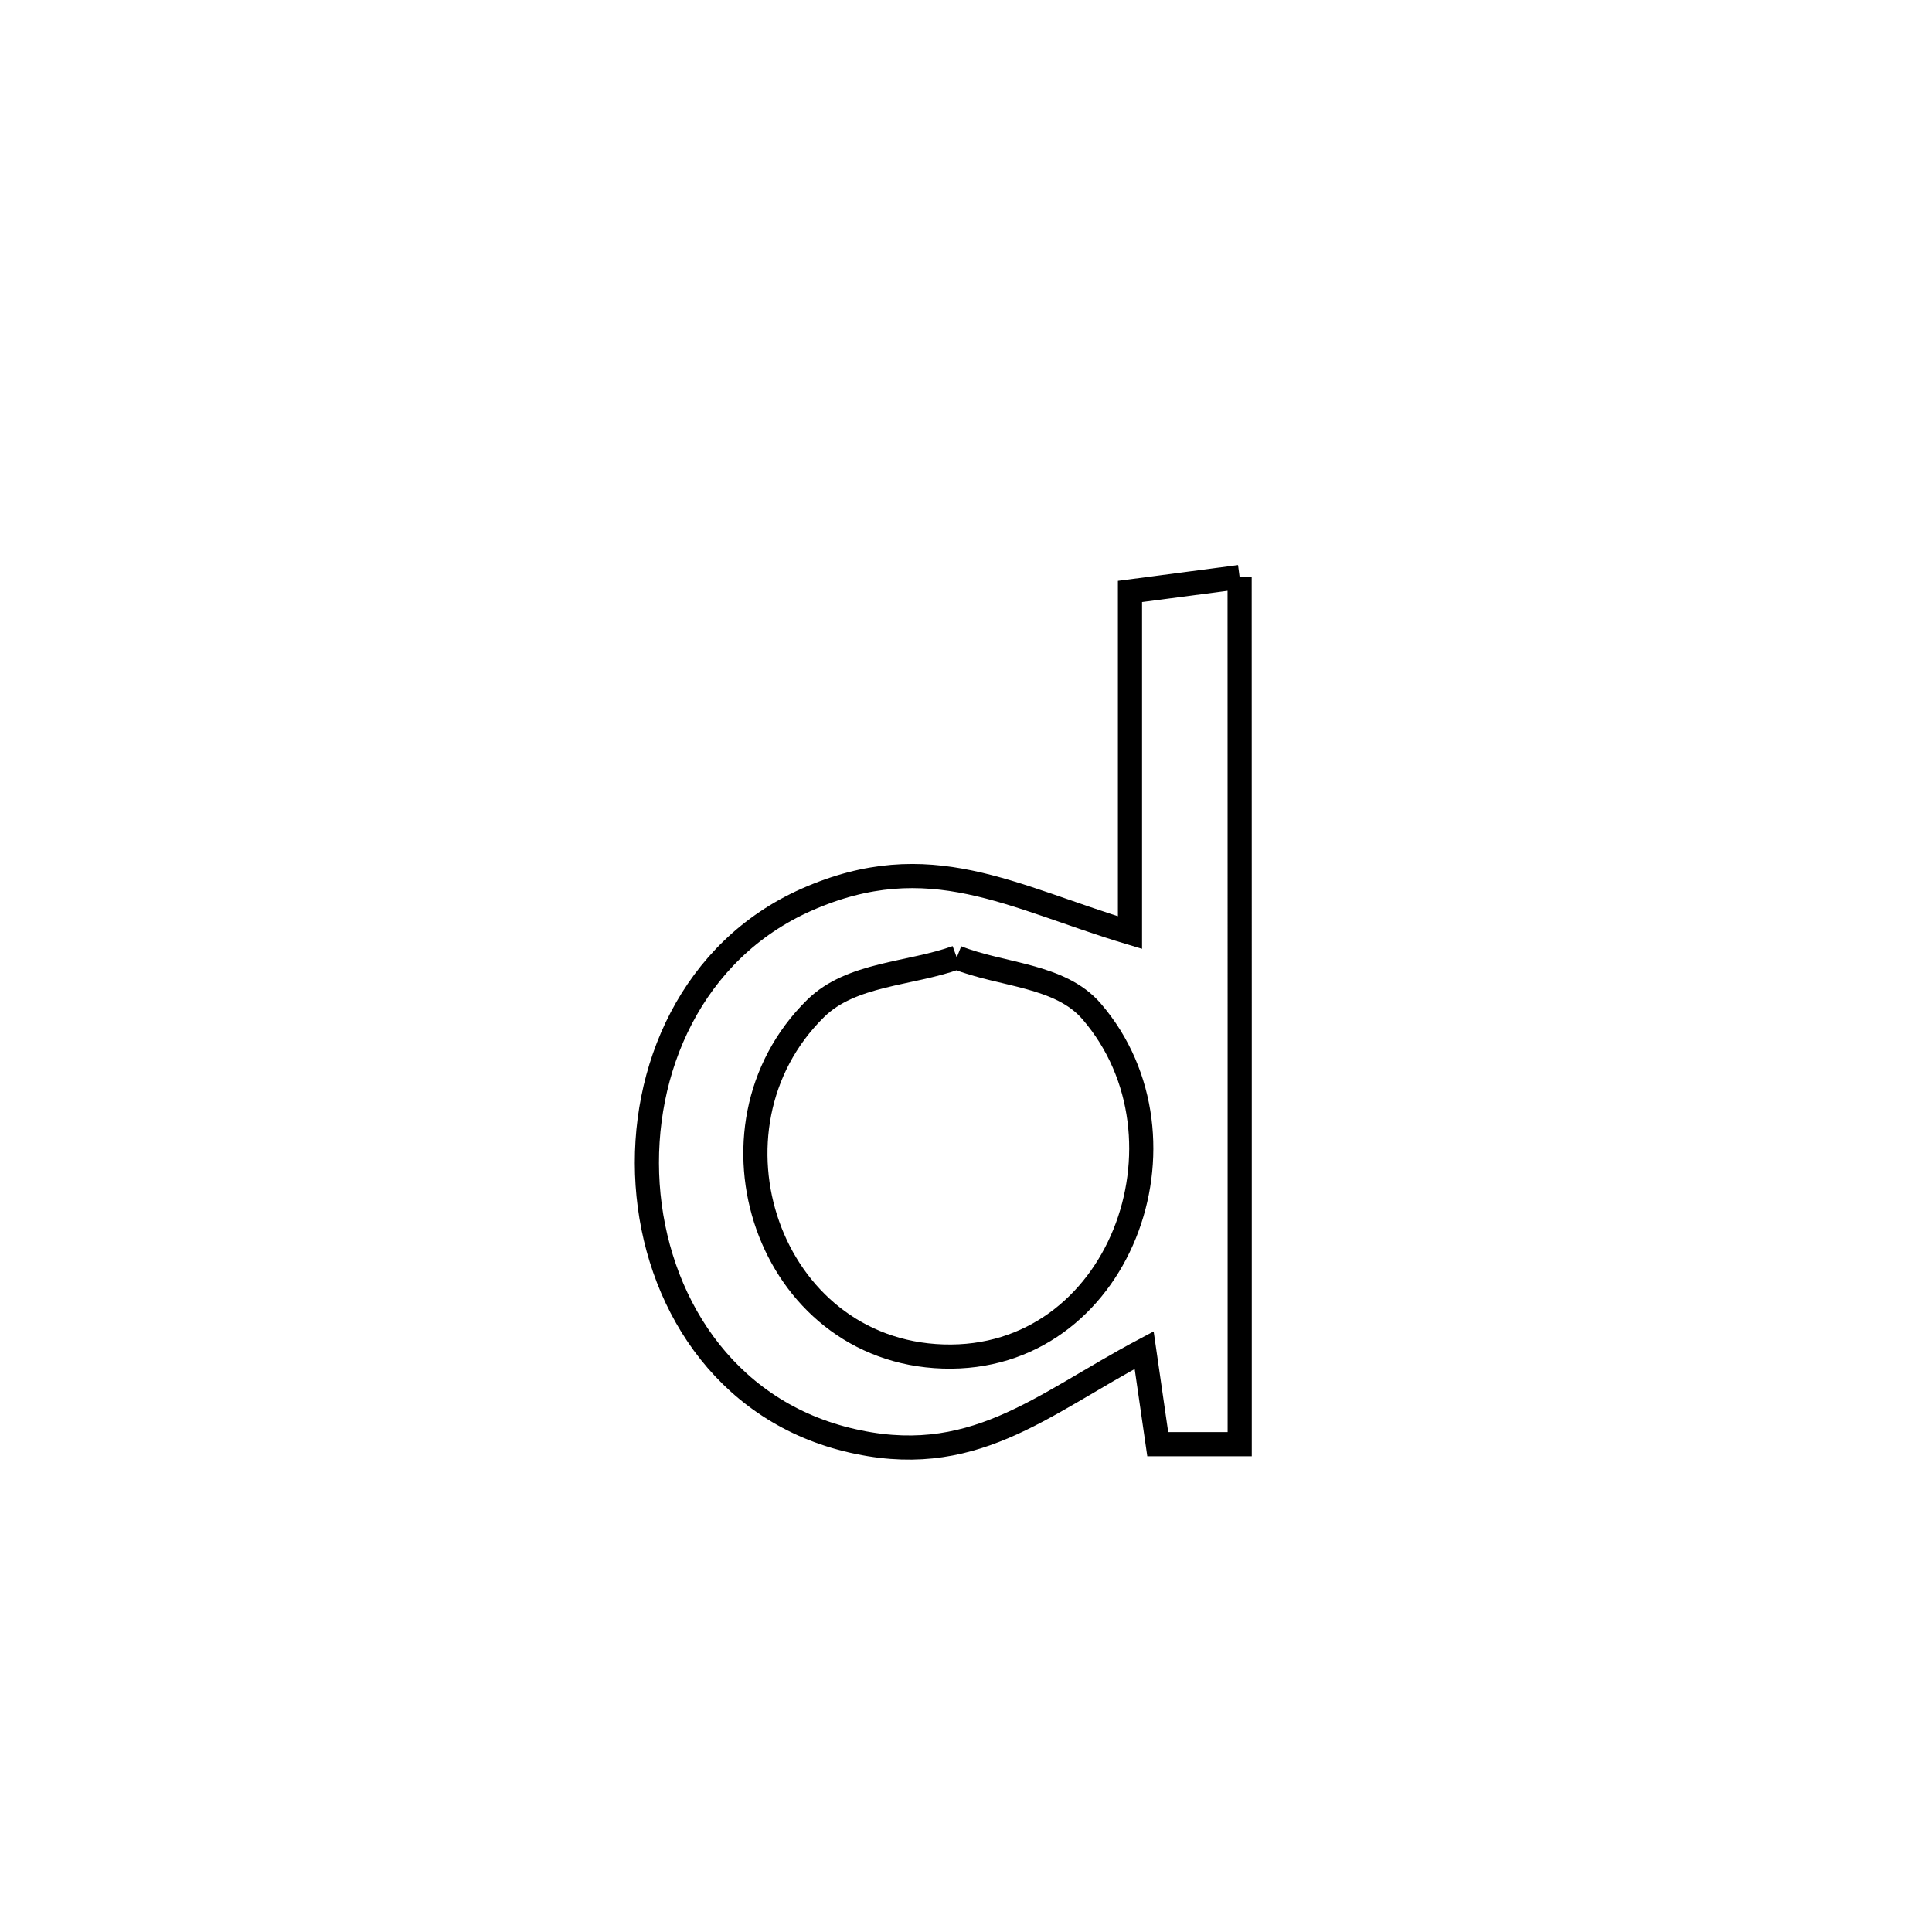 <svg xmlns="http://www.w3.org/2000/svg" viewBox="0.0 0.0 24.0 24.0" height="200px" width="200px"><path fill="none" stroke="black" stroke-width=".3" stroke-opacity="1.0"  filling="0" d="M15.399 7.168 L15.399 7.168 C15.399 8.963 15.4 10.759 15.4 12.554 C15.4 14.35 15.4 16.145 15.4 17.94 L15.4 17.94 C15.06 17.94 14.721 17.94 14.382 17.94 L14.382 17.94 C14.326 17.551 14.269 17.162 14.213 16.772 L14.213 16.772 C12.922 17.457 12.073 18.267 10.522 17.883 C8.978 17.501 8.141 16.139 8.045 14.715 C7.95 13.291 8.596 11.806 10.02 11.176 C11.547 10.501 12.562 11.142 14.037 11.585 L14.037 11.585 C14.037 10.172 14.037 8.76 14.037 7.347 L14.037 7.347 C14.491 7.287 14.945 7.228 15.399 7.168 L15.399 7.168"></path>
<path fill="none" stroke="black" stroke-width=".3" stroke-opacity="1.0"  filling="0" d="M11.885 11.894 L11.885 11.894 C12.444 12.117 13.168 12.108 13.56 12.563 C14.922 14.145 13.908 16.921 11.715 16.851 C9.538 16.781 8.614 14.021 10.132 12.527 C10.575 12.091 11.301 12.105 11.885 11.894 L11.885 11.894"></path></svg>